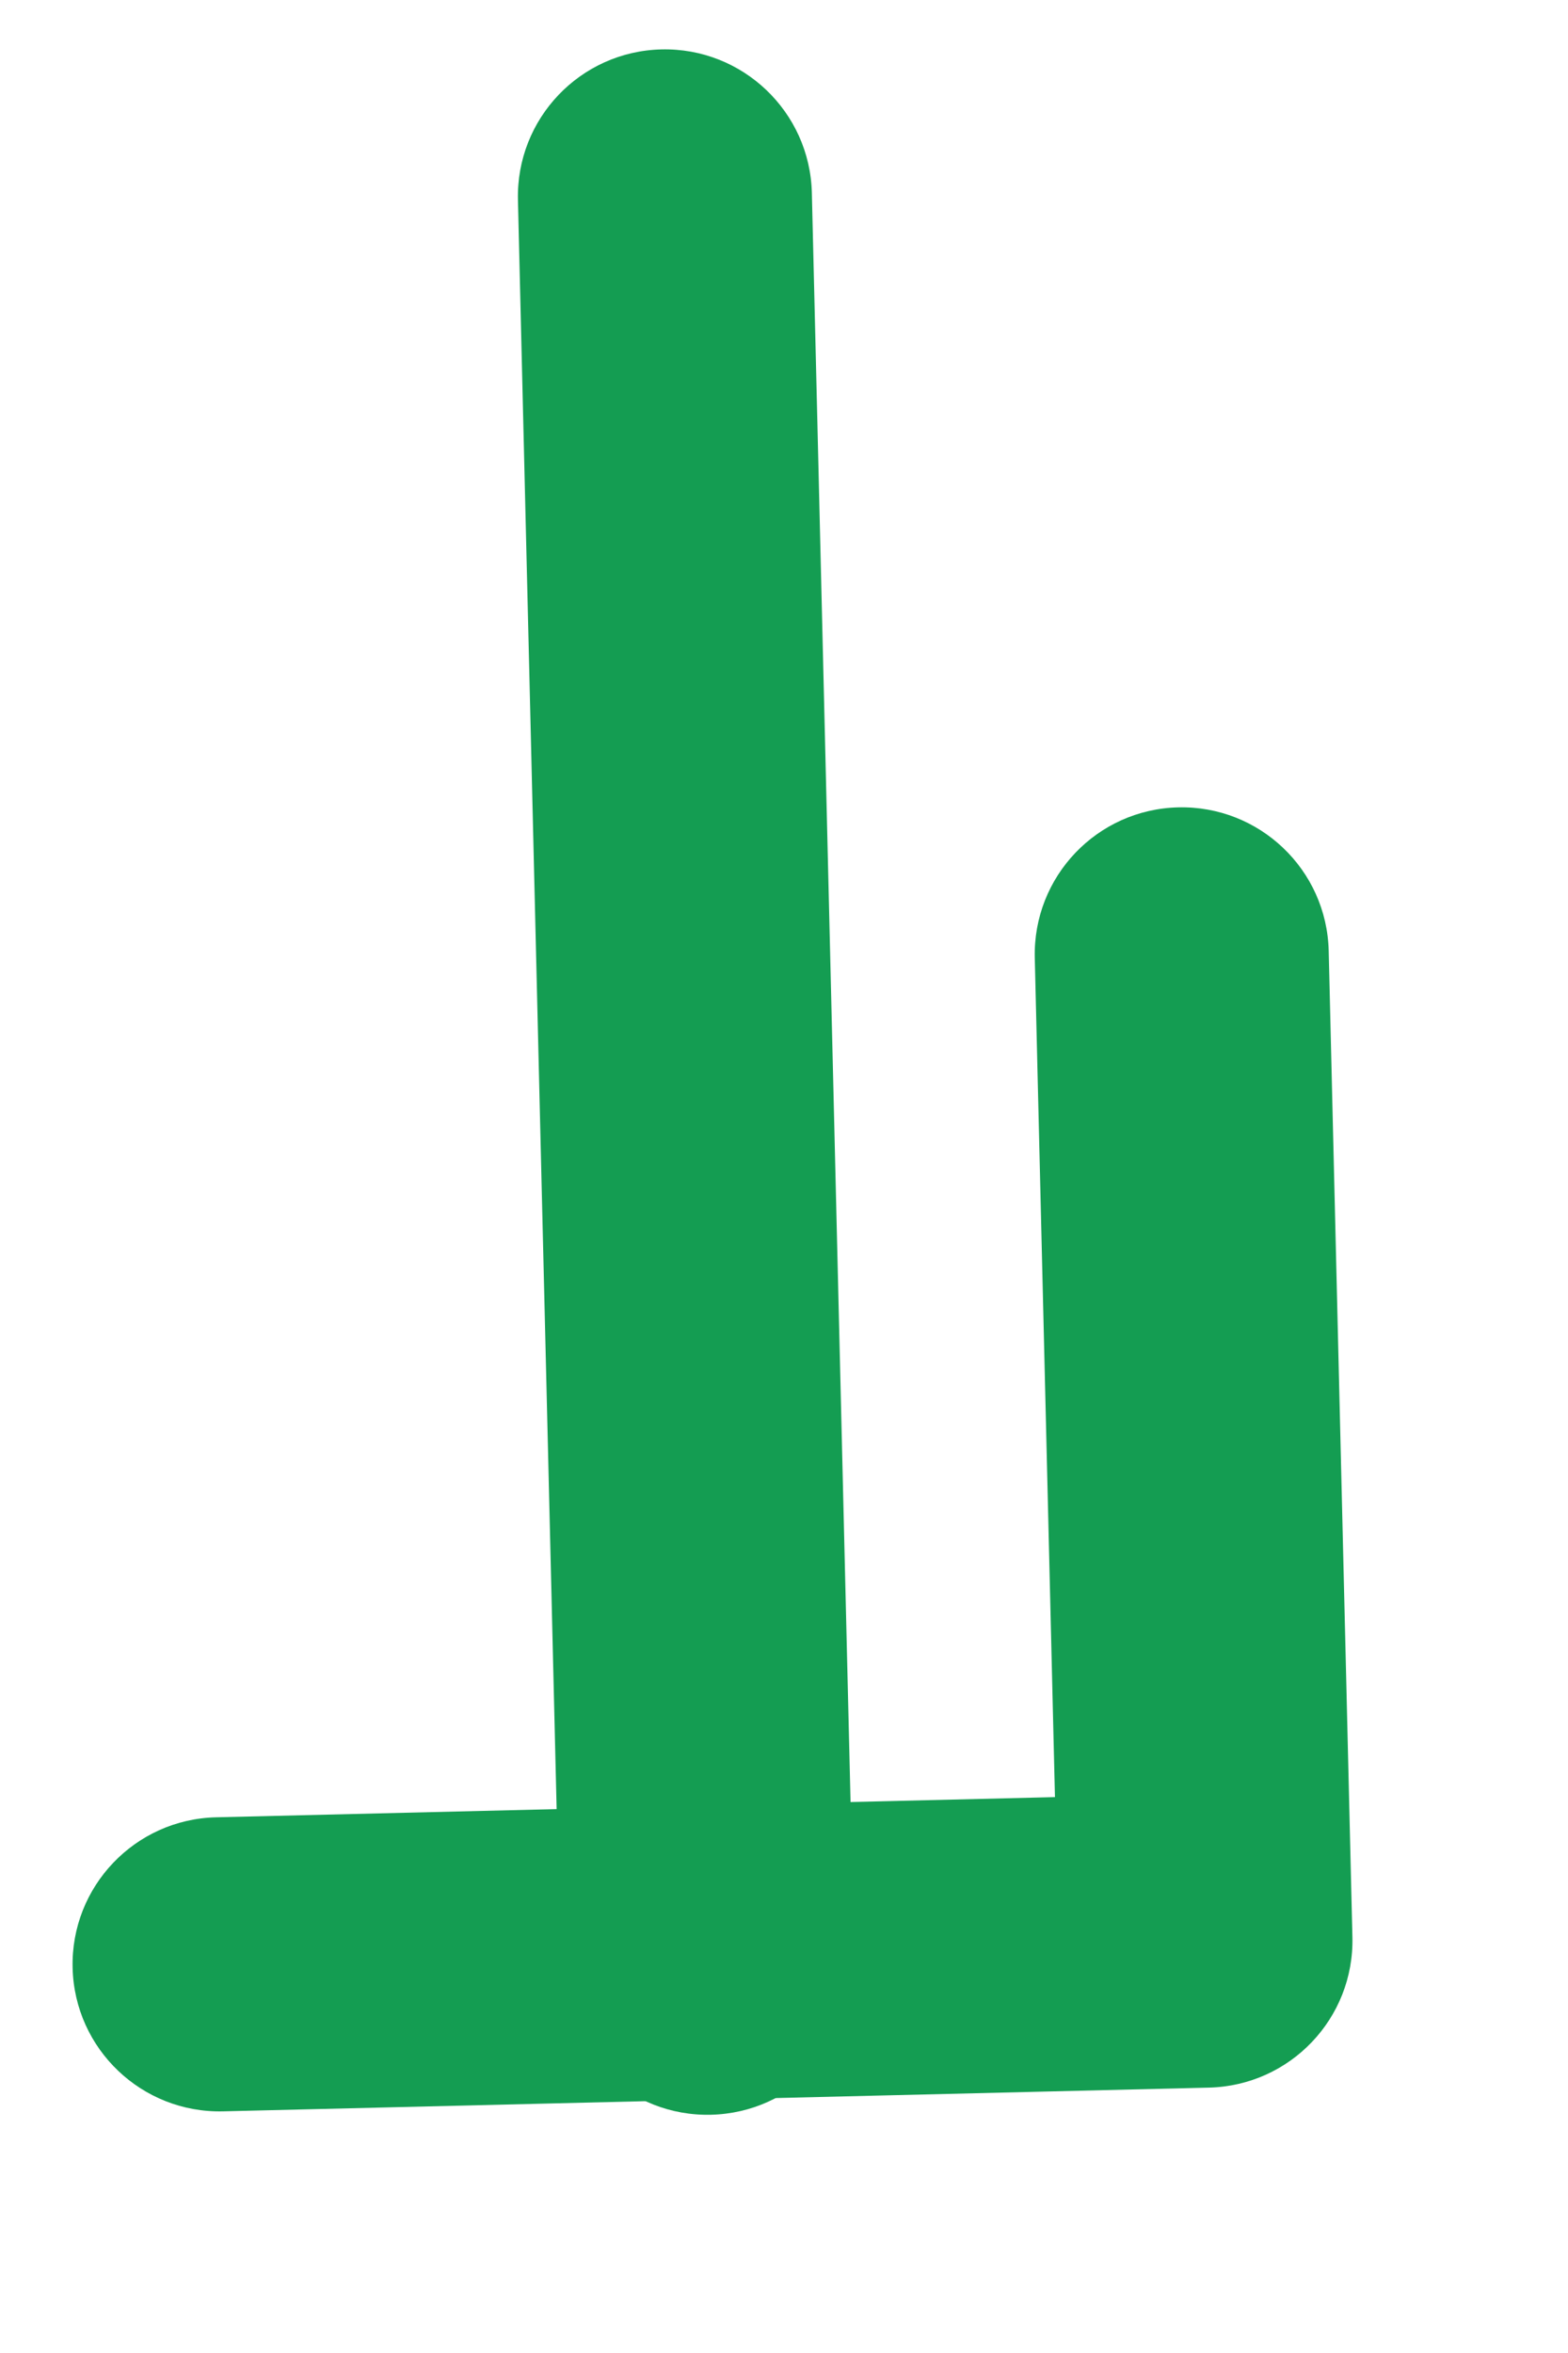 <svg width="16" height="24" viewBox="0 0 16 24" fill="none" xmlns="http://www.w3.org/2000/svg" xmlns:xlink="http://www.w3.org/1999/xlink">
<path d="M8.502,2.001C8.502,1.173 7.83,0.501 7.002,0.501C6.173,0.501 5.502,1.173 5.502,2.001L8.502,2.001ZM5.502,20.073C5.502,20.902 6.173,21.573 7.002,21.573C7.83,21.573 8.502,20.902 8.502,20.073L5.502,20.073ZM5.502,2.001L5.502,20.073L8.502,20.073L8.502,2.001L5.502,2.001Z" transform="rotate(-1.378 7.002 11.037)" fill="#149D52"/>
<path d="M12.181,21.416C13.01,21.416 13.681,20.744 13.681,19.916C13.681,19.087 13.01,18.416 12.181,18.416L12.181,21.416ZM2.119,19.916L0.619,19.916C0.619,20.744 1.29,21.416 2.119,21.416L2.119,19.916ZM3.619,9.853C3.619,9.025 2.947,8.353 2.119,8.353C1.29,8.353 0.619,9.025 0.619,9.853L3.619,9.853ZM12.181,18.416L2.119,18.416L2.119,21.416L12.181,21.416L12.181,18.416ZM3.619,19.916L3.619,9.853L0.619,9.853L0.619,19.916L3.619,19.916Z" transform="rotate(-91.378 7.15 14.885)" fill="#149D52"/>
</svg>
